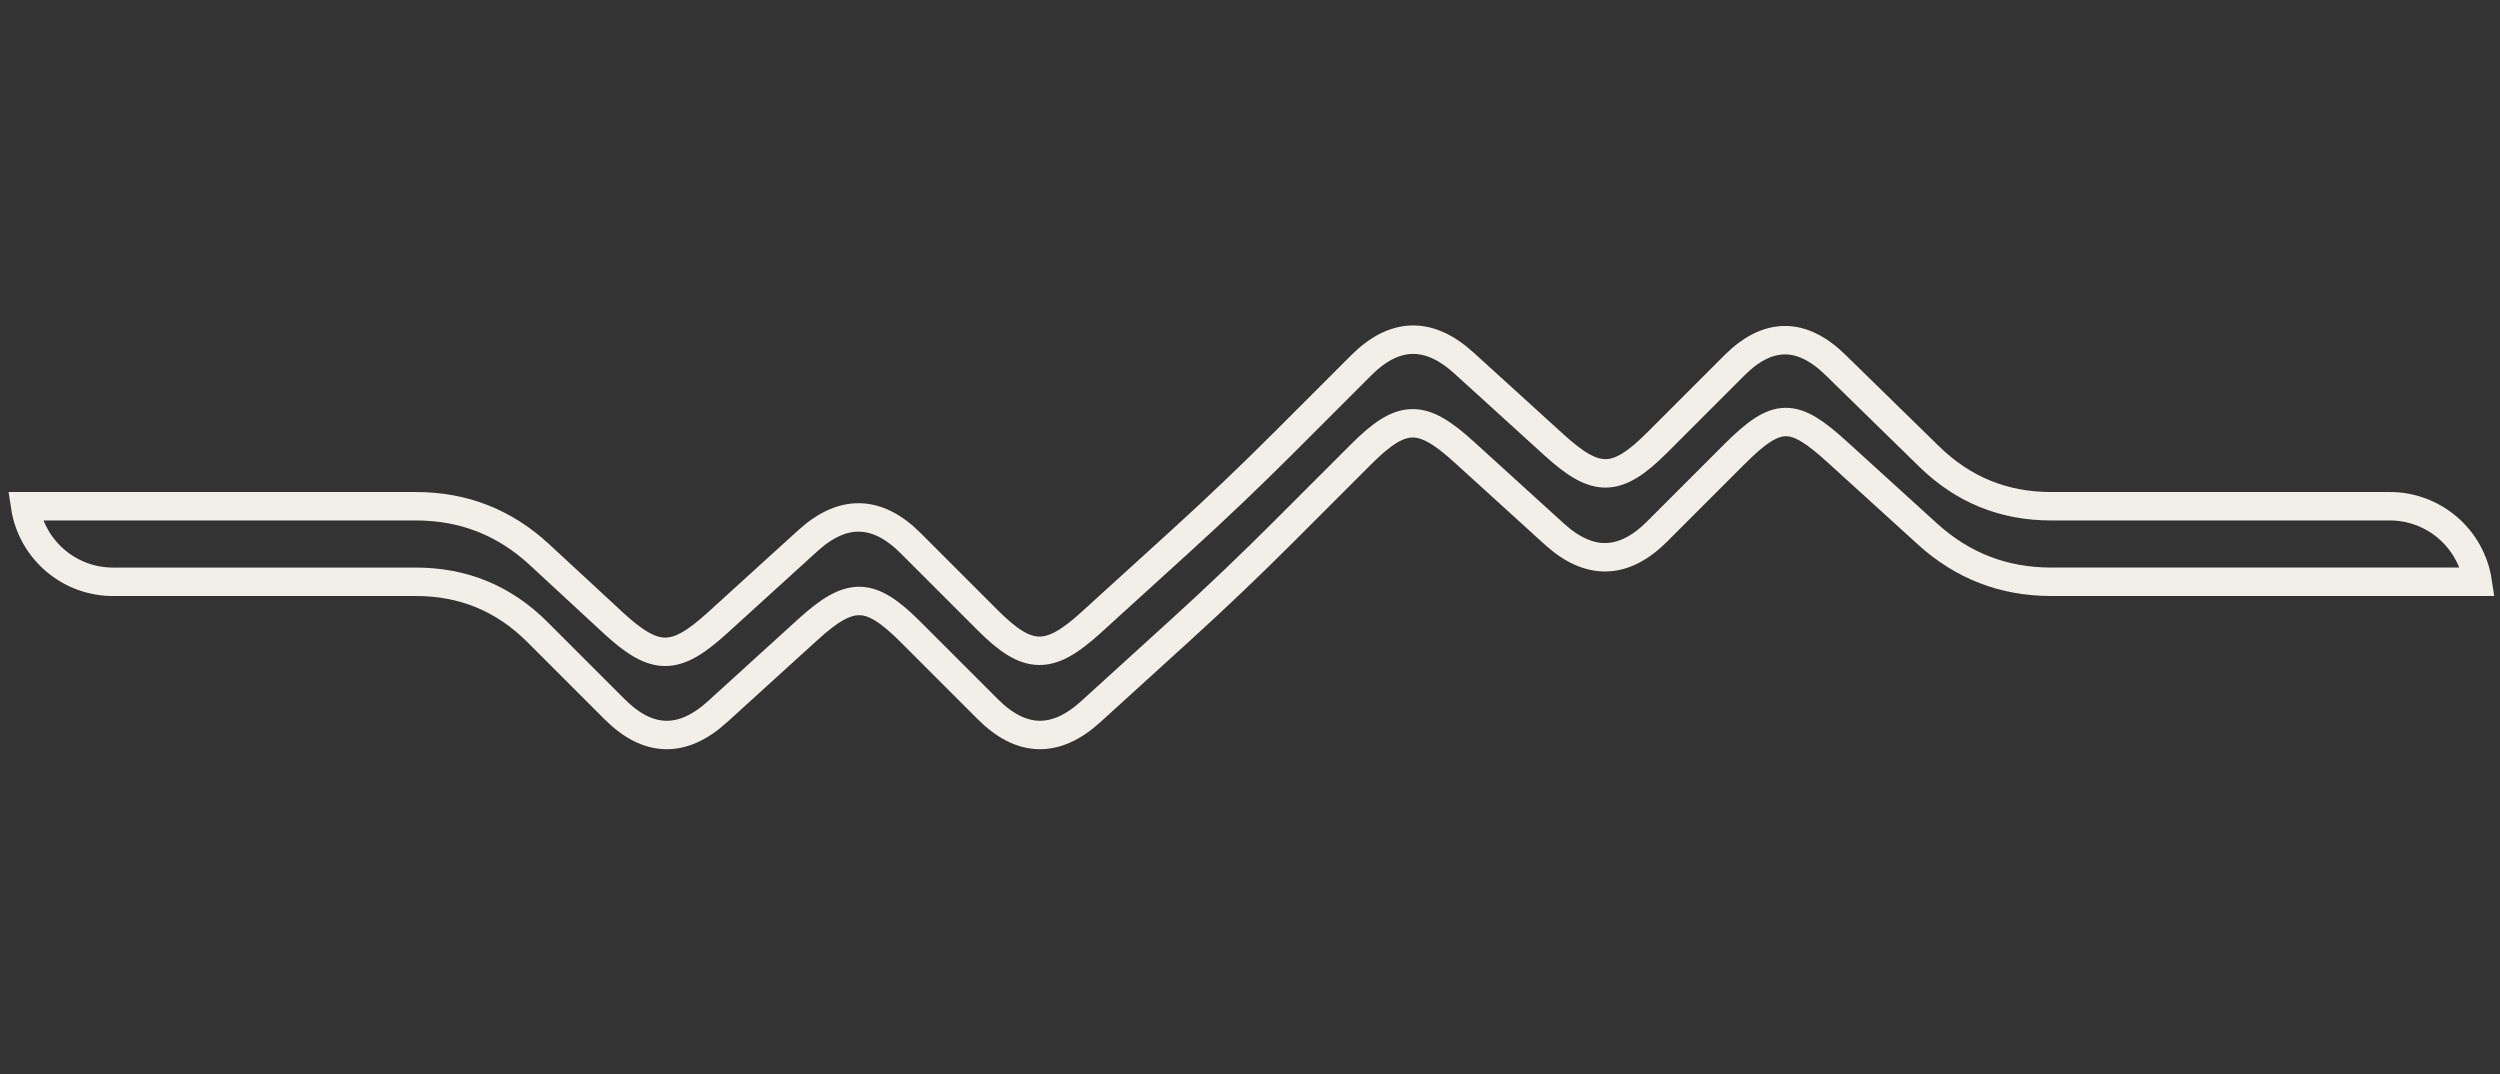 <?xml version="1.0" encoding="UTF-8" standalone="no"?>
<svg
   height="55px"
   version="1.1"
   width="128px"
   id="svg1"
   sodipodi:docname="final_wm_lifeline_icon.svg"
   inkscape:version="1.3.2 (091e20e, 2023-11-25)"
   xmlns:inkscape="http://www.inkscape.org/namespaces/inkscape"
   xmlns:sodipodi="http://sodipodi.sourceforge.net/DTD/sodipodi-0.dtd"
   xmlns="http://www.w3.org/2000/svg"
   xmlns:svg="http://www.w3.org/2000/svg">
  <rect width="100%" height="100%" fill="#333333" stroke="none"/>
  <sodipodi:namedview
     id="namedview1"
     pagecolor="#505050"
     bordercolor="#eeeeee"
     borderopacity="1"
     inkscape:showpageshadow="0"
     inkscape:pageopacity="0"
     inkscape:pagecheckerboard="0"
     inkscape:deskcolor="#505050"
     inkscape:zoom="4.1308945"
     inkscape:cx="66.20842"
     inkscape:cy="17.3086"
     inkscape:window-width="1312"
     inkscape:window-height="958"
     inkscape:window-x="0"
     inkscape:window-y="44"
     inkscape:window-maximized="0"
     inkscape:current-layer="svg1" />
  <defs
     id="defs1" />
  <path
     d="M 5.836,25.92 H 21.304 c 2.426,0 4.53,0.824 6.312,2.472 l 3.755,3.474 c 2.185,2.021 3.202,1.99 5.365,0.023 l 4.623,-4.203 c 1.795,-1.632 3.551,-1.59 5.267,0.125 l 3.952,3.952 c 2.044,2.044 3.131,2.067 5.267,0.125 l 4.623,-4.203 c 1.795,-1.632 3.551,-3.306 5.267,-5.022 l 3.952,-3.952 c 1.716,-1.716 3.471,-1.758 5.267,-0.125 l 4.623,4.203 c 2.14,1.945 3.183,1.958 5.267,-0.125 l 3.952,-3.952 c 1.716,-1.716 3.441,-1.726 5.177,-0.03 l 4.803,4.694 c 1.735,1.696 3.816,2.544 6.243,2.544 h 17.289 c 2.269,-0.026 4.209,1.624 4.55,3.867 h -4.55 -17.289 c -2.426,0 -4.537,-0.816 -6.333,-2.448 l -4.623,-4.203 c -2.24,-2.036 -3.061,-2.081 -5.267,0.125 l -3.952,3.952 c -1.716,1.716 -3.471,1.758 -5.267,0.125 L 74.954,23.136 c -2.162,-1.965 -3.164,-1.978 -5.267,0.125 l -3.952,3.952 c -1.716,1.716 -3.471,3.39 -5.267,5.022 l -4.623,4.203 c -1.795,1.632 -3.551,1.59 -5.267,-0.125 l -3.952,-3.952 c -2.083,-2.083 -3.076,-2.117 -5.267,-0.125 l -4.623,4.203 c -1.795,1.632 -3.551,1.59 -5.267,-0.125 l -3.952,-3.952 c -1.716,-1.716 -3.787,-2.574 -6.213,-2.574 H 5.836 C 3.567,29.813 1.626,28.163 1.286,25.92 h 4.55 9.554"
     fill="none"
     stroke="#f2eFe9"
     stroke-width="1.456"
     id="path1"
     sodipodi:nodetypes="csssssssssssssssssscccsssssssssssssssssscccc" />
</svg>
